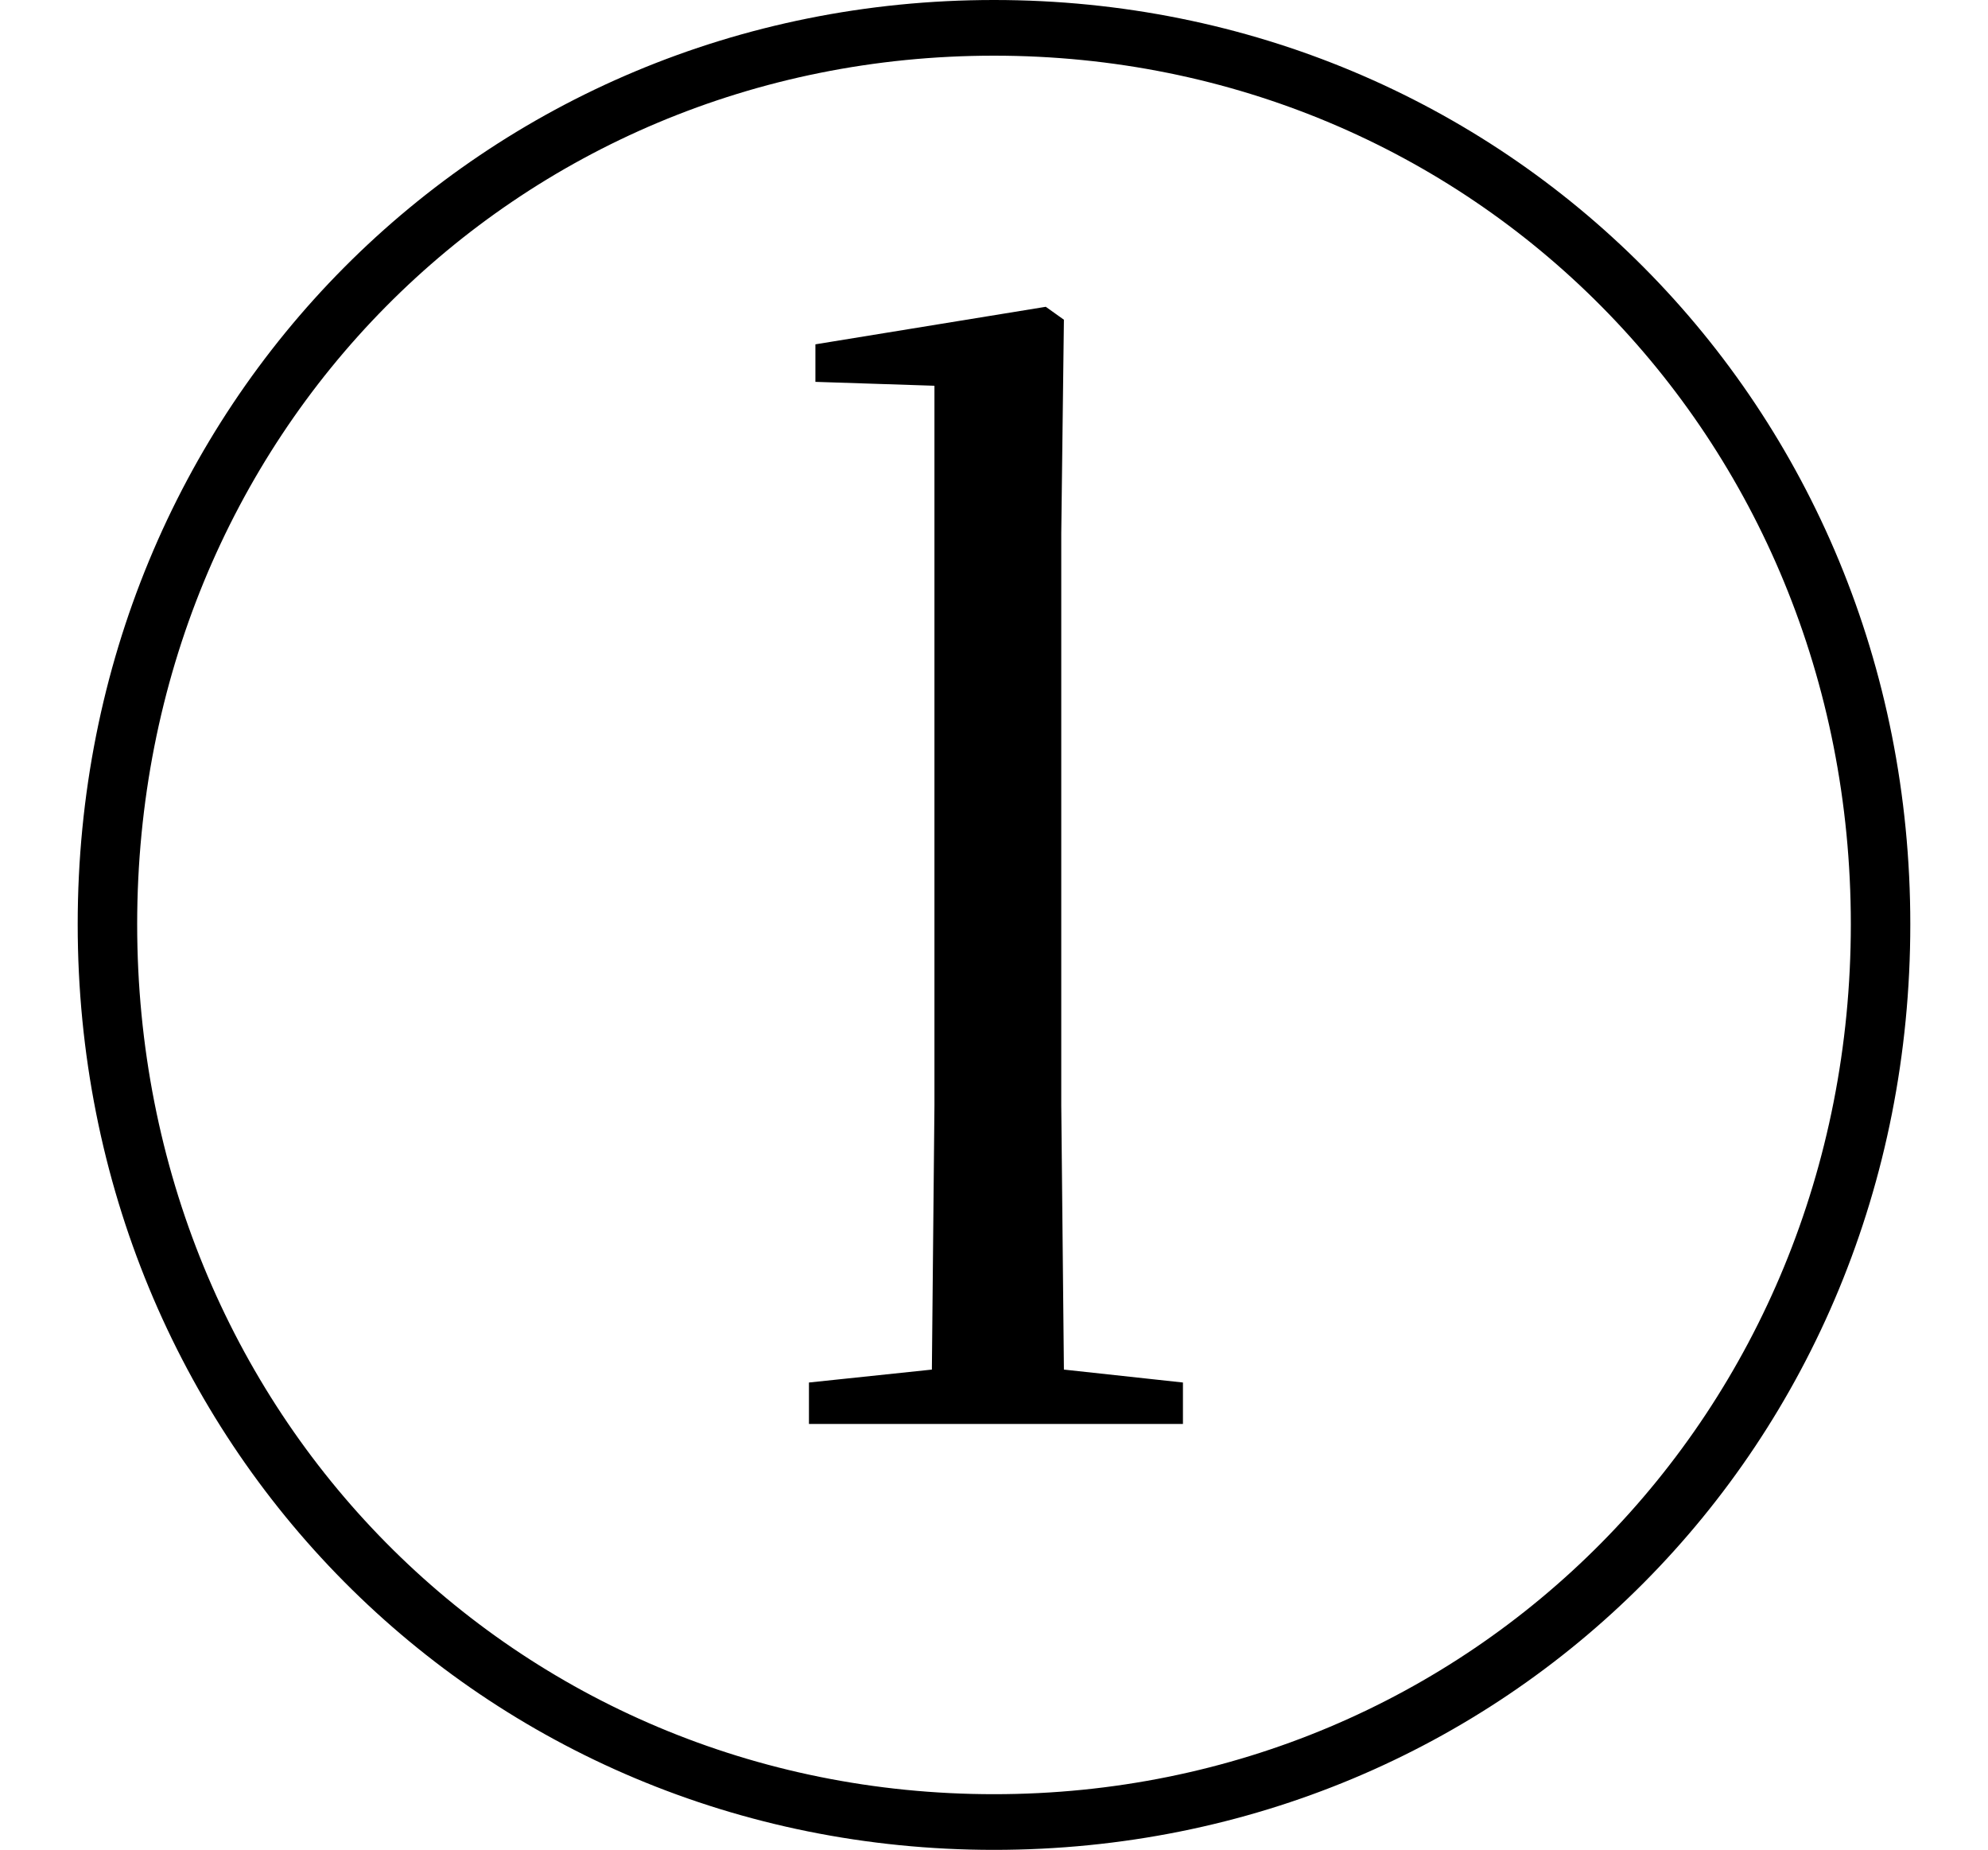 <svg height="22.328" viewBox="0 0 24 22.328" width="24" xmlns="http://www.w3.org/2000/svg">
<path d="M12,-2.047 C18.172,-2.047 23.062,2.828 23.062,9.125 C23.062,15.391 18.172,20.281 12,20.281 C5.828,20.281 0.938,15.391 0.938,9.125 C0.938,2.859 5.828,-2.047 12,-2.047 Z M12,-1.375 C6.219,-1.375 1.656,3.219 1.656,9.125 C1.656,15.031 6.219,19.609 12,19.609 C17.766,19.609 22.344,15.031 22.344,9.125 C22.344,3.219 17.766,-1.375 12,-1.375 Z M11.234,3.094 L14.281,3.094 L14.281,3.594 L12.844,3.75 L12.812,6.938 L12.812,13.844 L12.844,16.422 L12.625,16.578 L9.844,16.125 L9.844,15.672 L11.281,15.625 L11.281,6.938 L11.25,3.75 L9.766,3.594 L9.766,3.094 Z" transform="translate(0, 20.281) scale(1, -1)"/>
</svg>